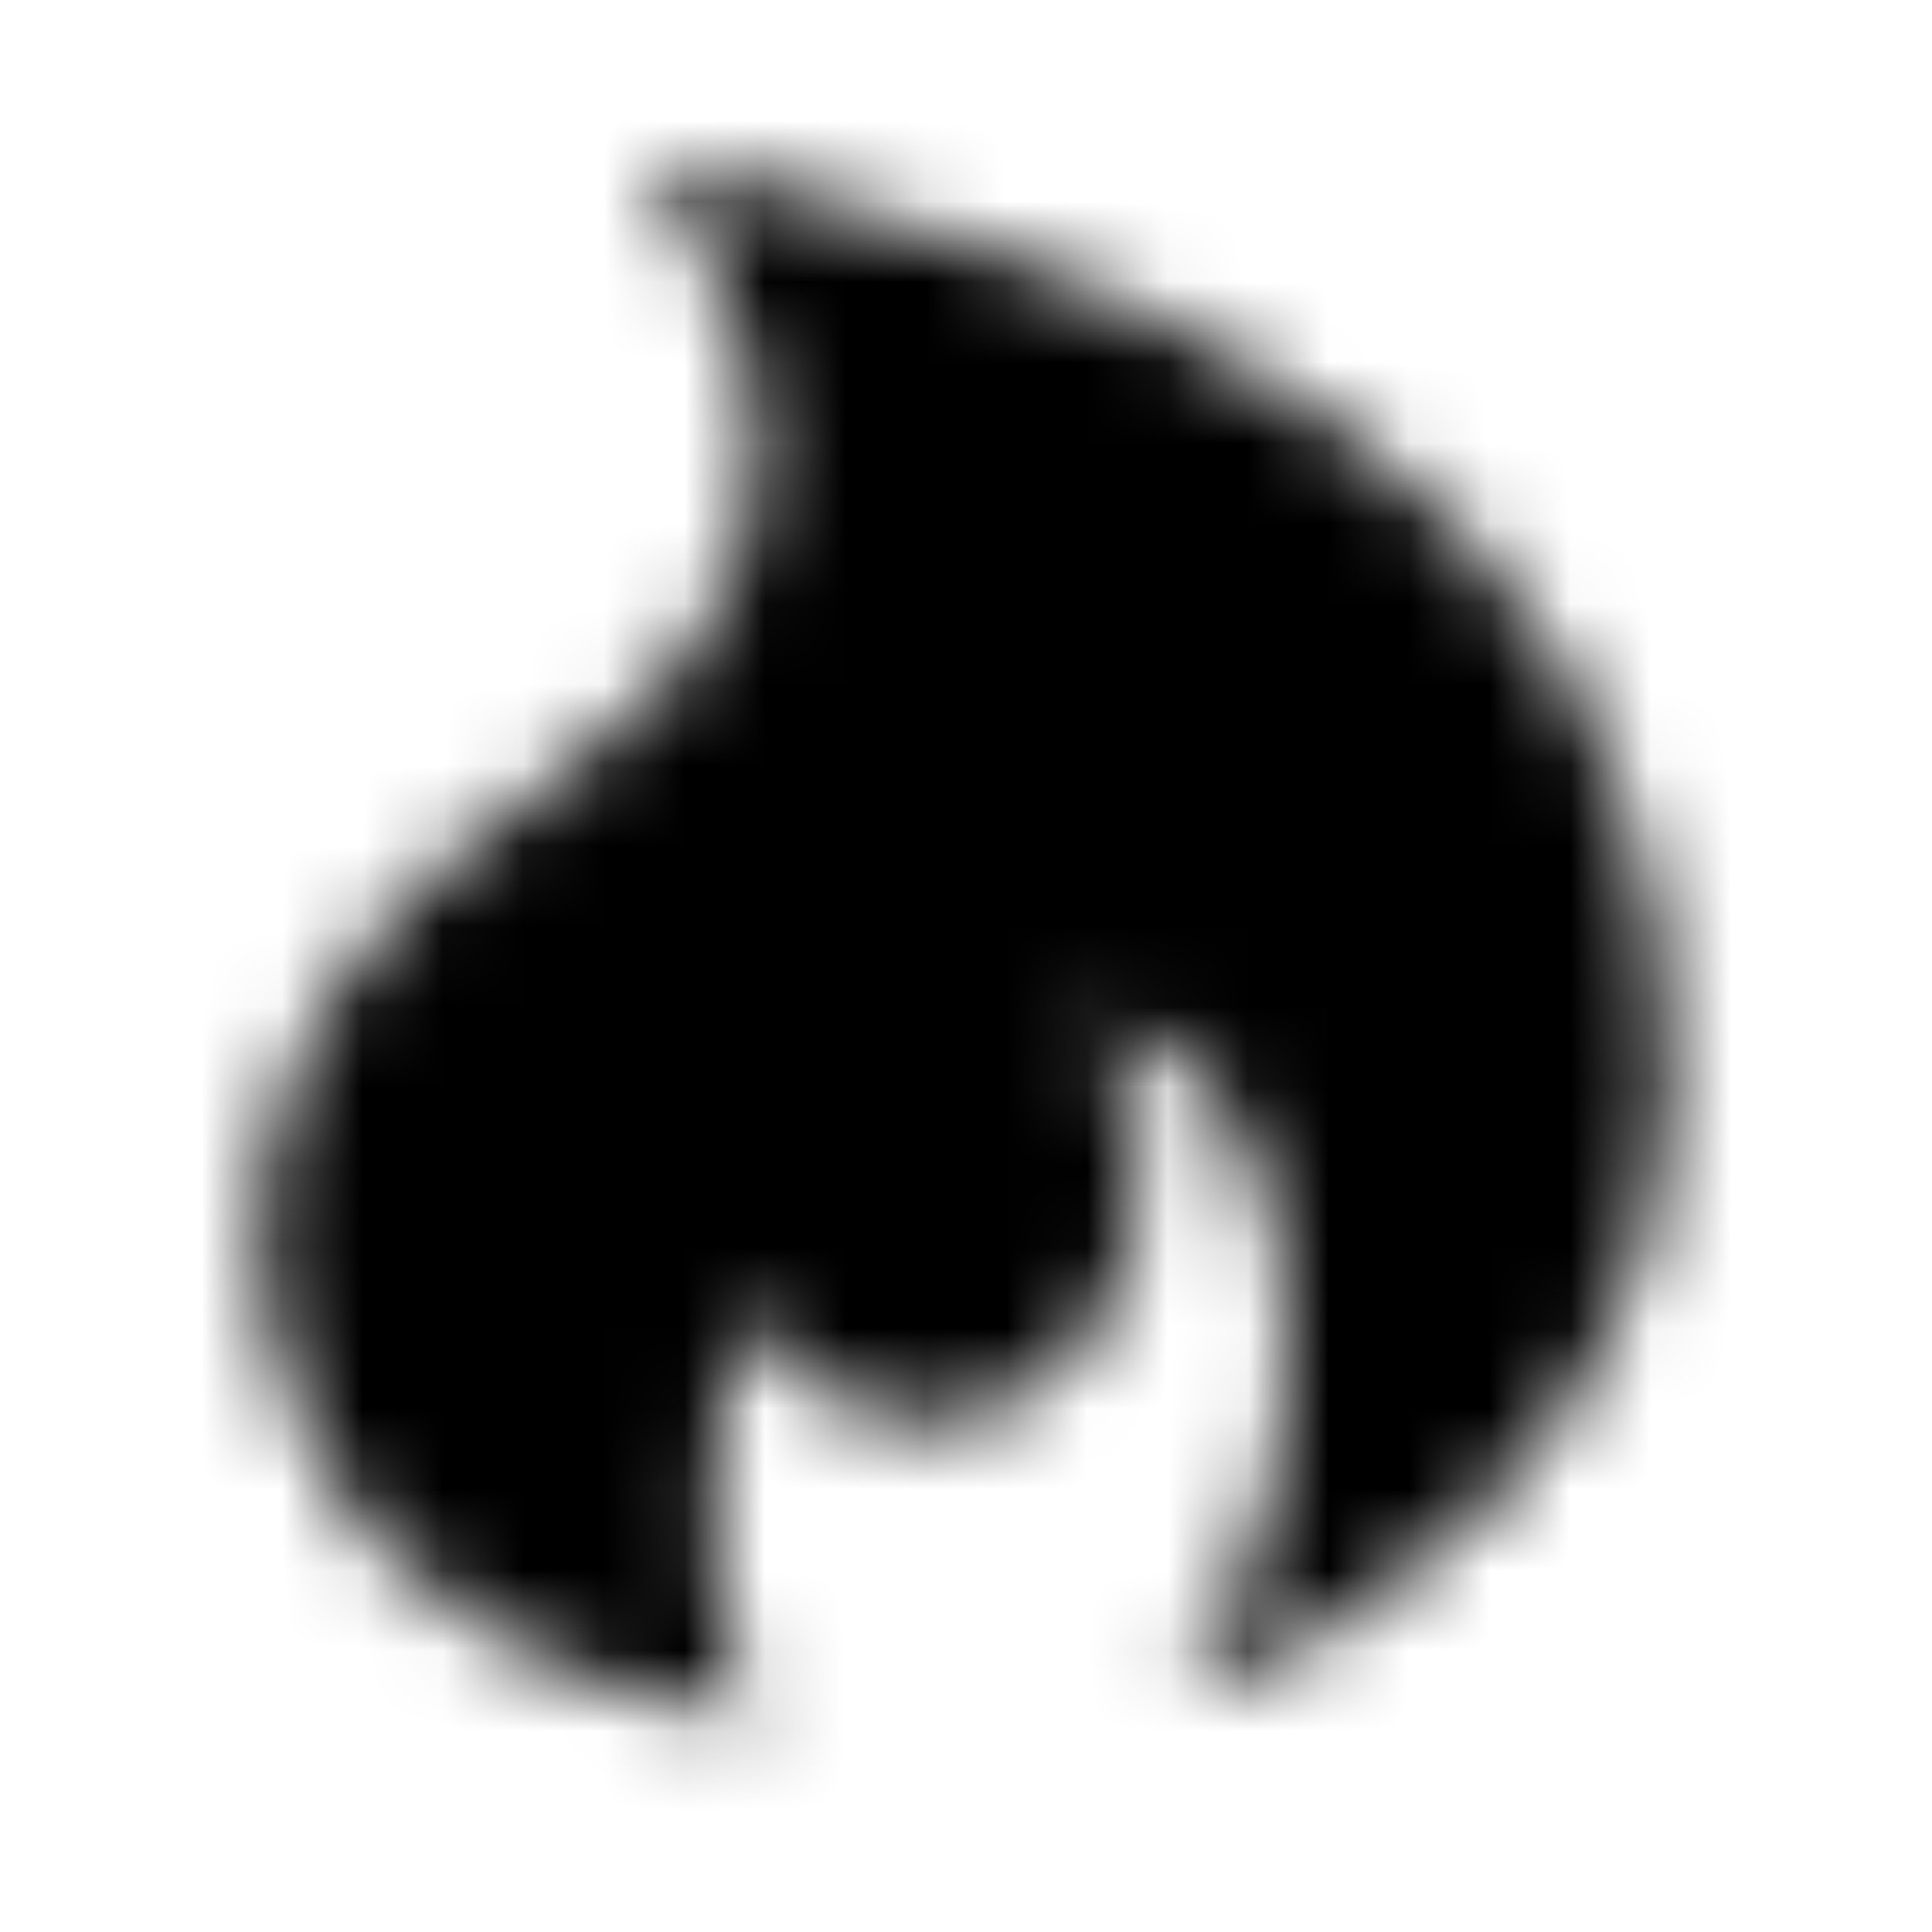 <?xml version="1.0" encoding="UTF-8"?>
<svg width="24px" height="24px" viewBox="0 0 24 24" version="1.1" xmlns="http://www.w3.org/2000/svg" xmlns:xlink="http://www.w3.org/1999/xlink">
    <!-- Generator: Sketch 52.5 (67469) - http://www.bohemiancoding.com/sketch -->
    <title>hotjar</title>
    <desc>Created with Sketch.</desc>
    <defs>
        <path d="M19.438,8.309 C16.52,3.133 7.961,2 7.961,2 C7.961,2 11.91,6.312 6.863,9.723 C3.672,11.875 2.41,14.672 3.777,17.727 C4.824,20.066 7.039,21.02 9.426,21.375 C8.285,19.223 9.168,16.594 9.266,16.312 C11.496,19.688 15.711,16.312 13.594,12.645 C16.367,13.246 16.781,18.059 14.652,21.062 C17.797,20.074 19.891,17.59 20.465,15.375 C21.07,13.059 20.609,10.379 19.438,8.309 Z" id="path-1"></path>
    </defs>
    <g id="hotjar" stroke="none" stroke-width="1" fill="none" fill-rule="evenodd">
        <mask id="mask-2" fill="white">
            <use xlink:href="#path-1"></use>
        </mask>
        <g></g>
        <g id="🎨-color" mask="url(#mask-2)" fill="#000000">
            <rect id="🎨-Color" x="0" y="0" width="24" height="24"></rect>
        </g>
    </g>
</svg>